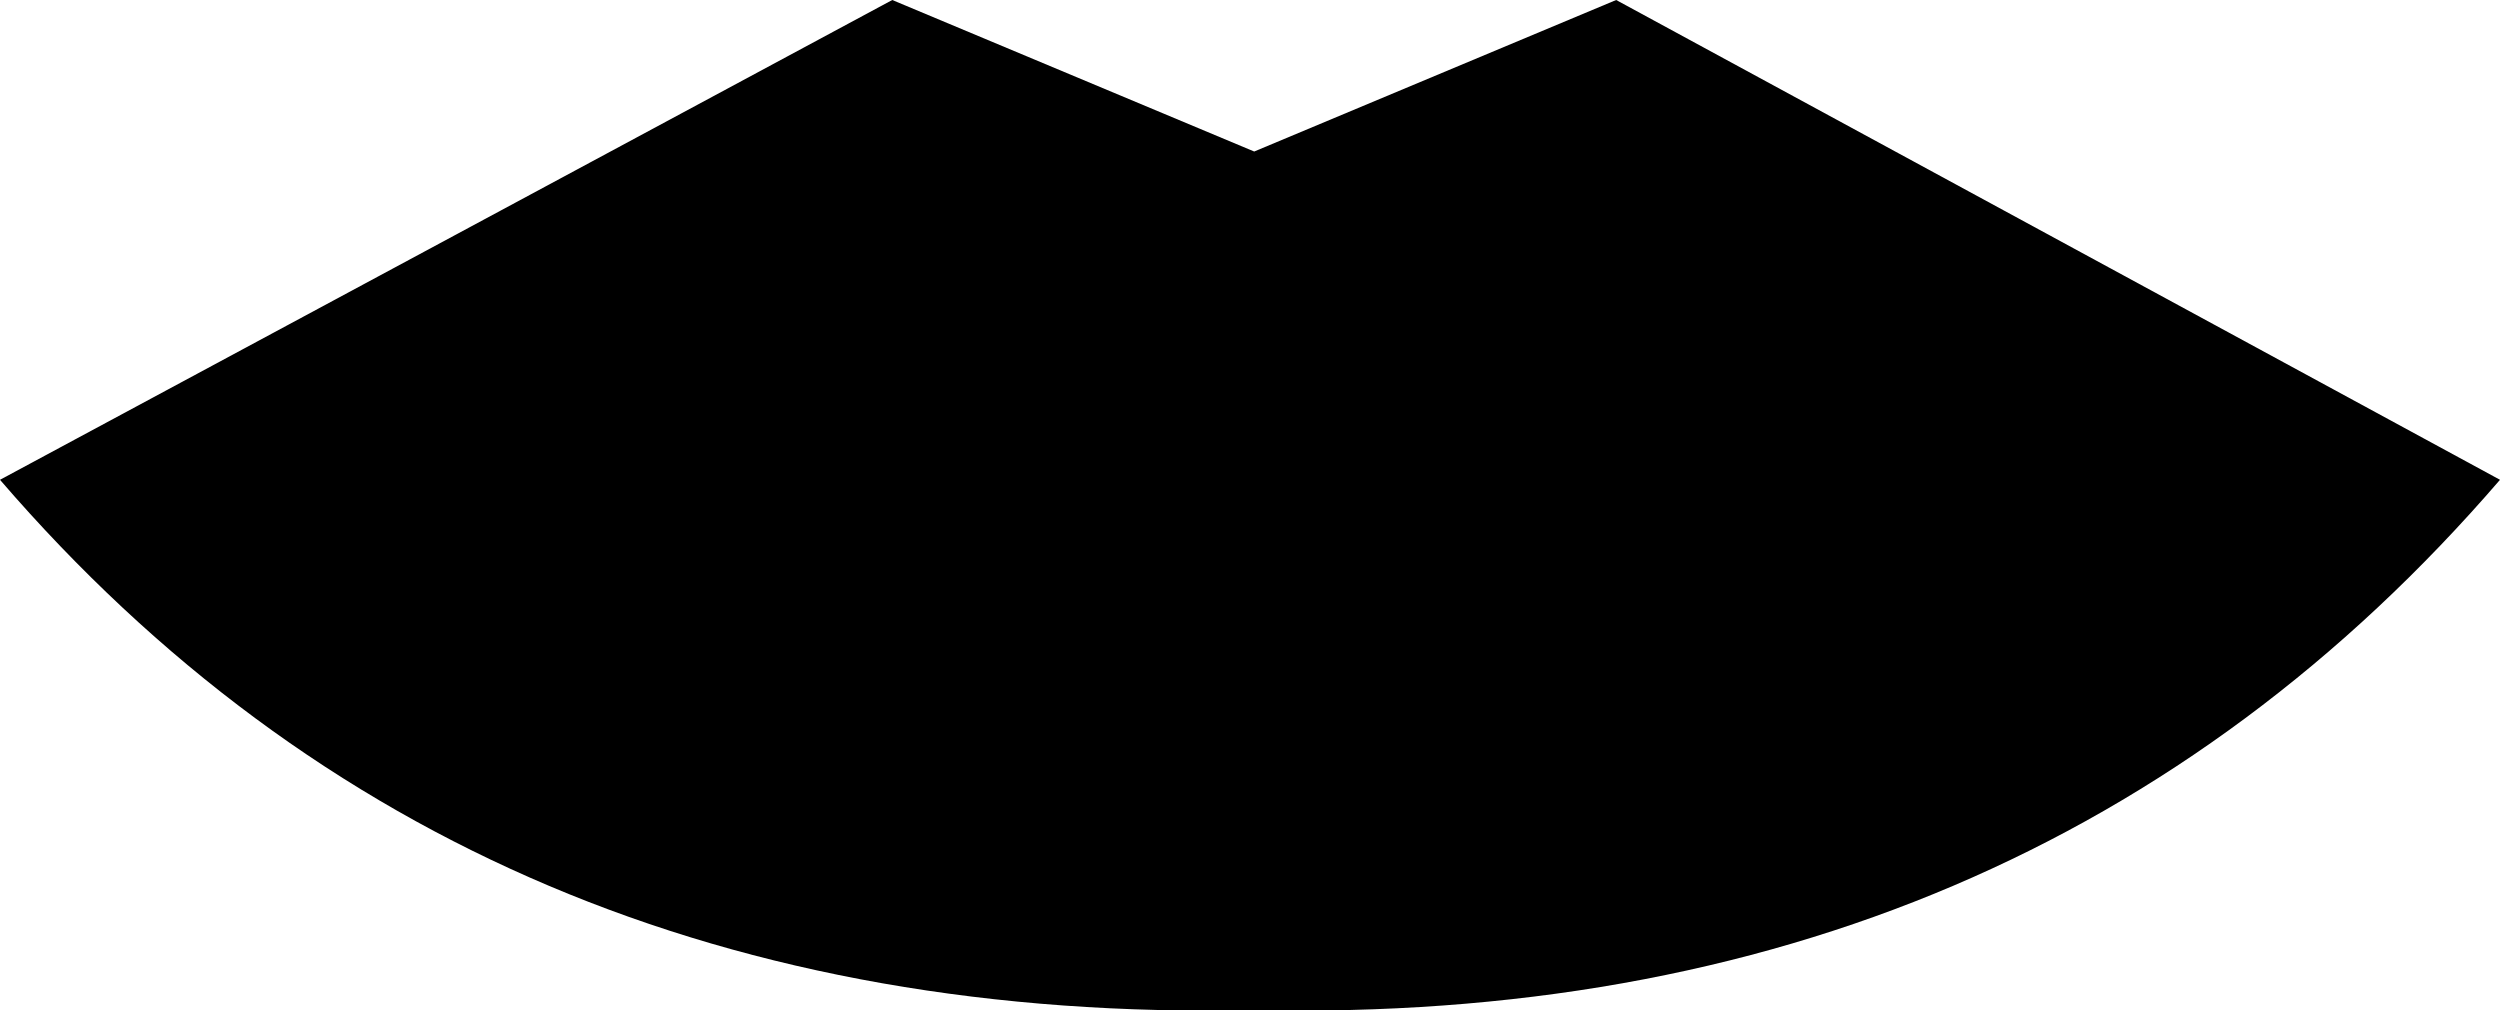 <?xml version="1.0" encoding="UTF-8" standalone="no"?>
<svg xmlns:xlink="http://www.w3.org/1999/xlink" height="6.0px" width="14.85px" xmlns="http://www.w3.org/2000/svg">
  <g transform="matrix(1.0, 0.0, 0.0, 1.0, -392.65, -154.95)">
    <path d="M402.25 154.95 L407.5 157.8 Q404.7 161.05 400.1 160.95 395.45 161.05 392.65 157.8 L397.95 154.95 400.1 155.85 402.25 154.95" fill="#000000" fill-rule="evenodd" stroke="none"/>
  </g>
</svg>
